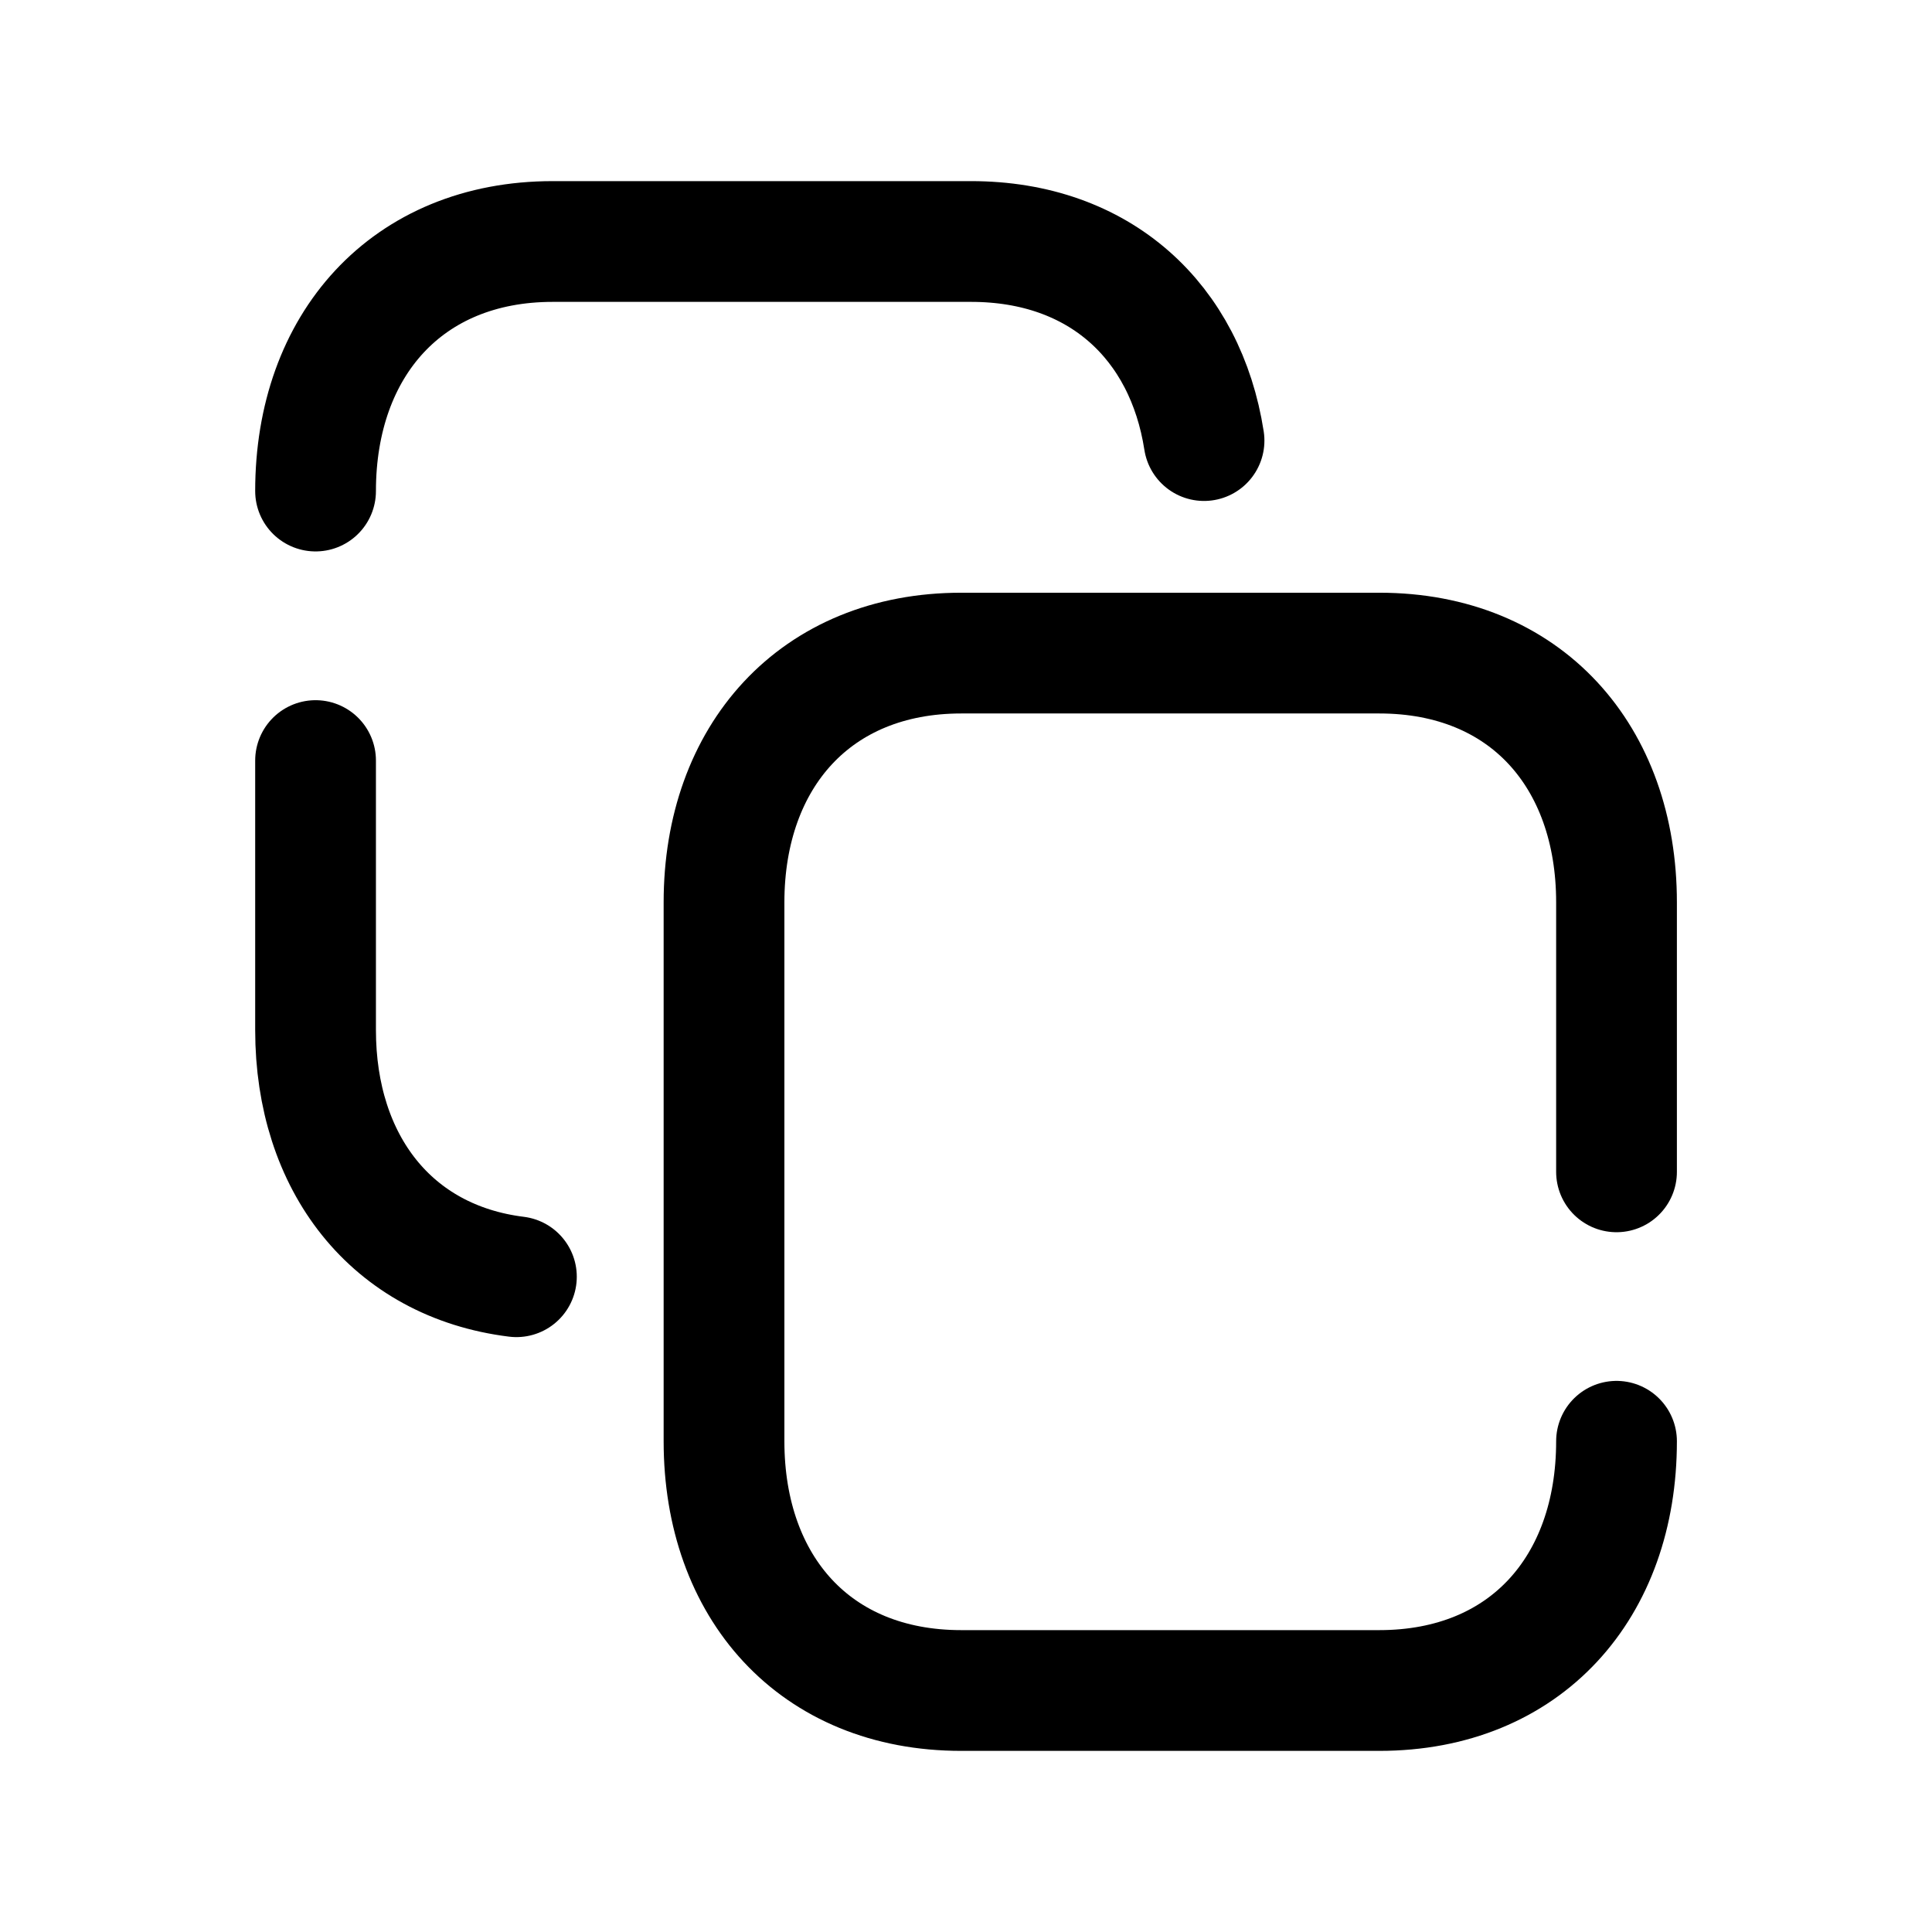 <svg width="24" height="24" viewBox="0 0 24 24" fill="none" xmlns="http://www.w3.org/2000/svg">
<path d="M6.415 15.86C4.865 15.668 3.92 14.449 3.92 12.796V9.448" stroke="black" stroke-width="1.5" stroke-linecap="round" stroke-linejoin="round"/>
<path d="M14.957 5.473C14.728 3.997 13.665 3 12.063 3H6.866C5.056 3 3.92 4.285 3.92 6.1" stroke="black" stroke-width="1.5" stroke-linecap="round" stroke-linejoin="round"/>
<path d="M20.081 17.904C20.081 19.719 18.952 21 17.134 21H11.94C10.124 21 8.994 19.719 8.994 17.904V11.209C8.994 9.395 10.13 8.113 11.94 8.113H17.135C18.952 8.113 20.081 9.395 20.081 11.209V14.557" stroke="black" stroke-width="1.5" stroke-linecap="round" stroke-linejoin="round"/>
</svg>